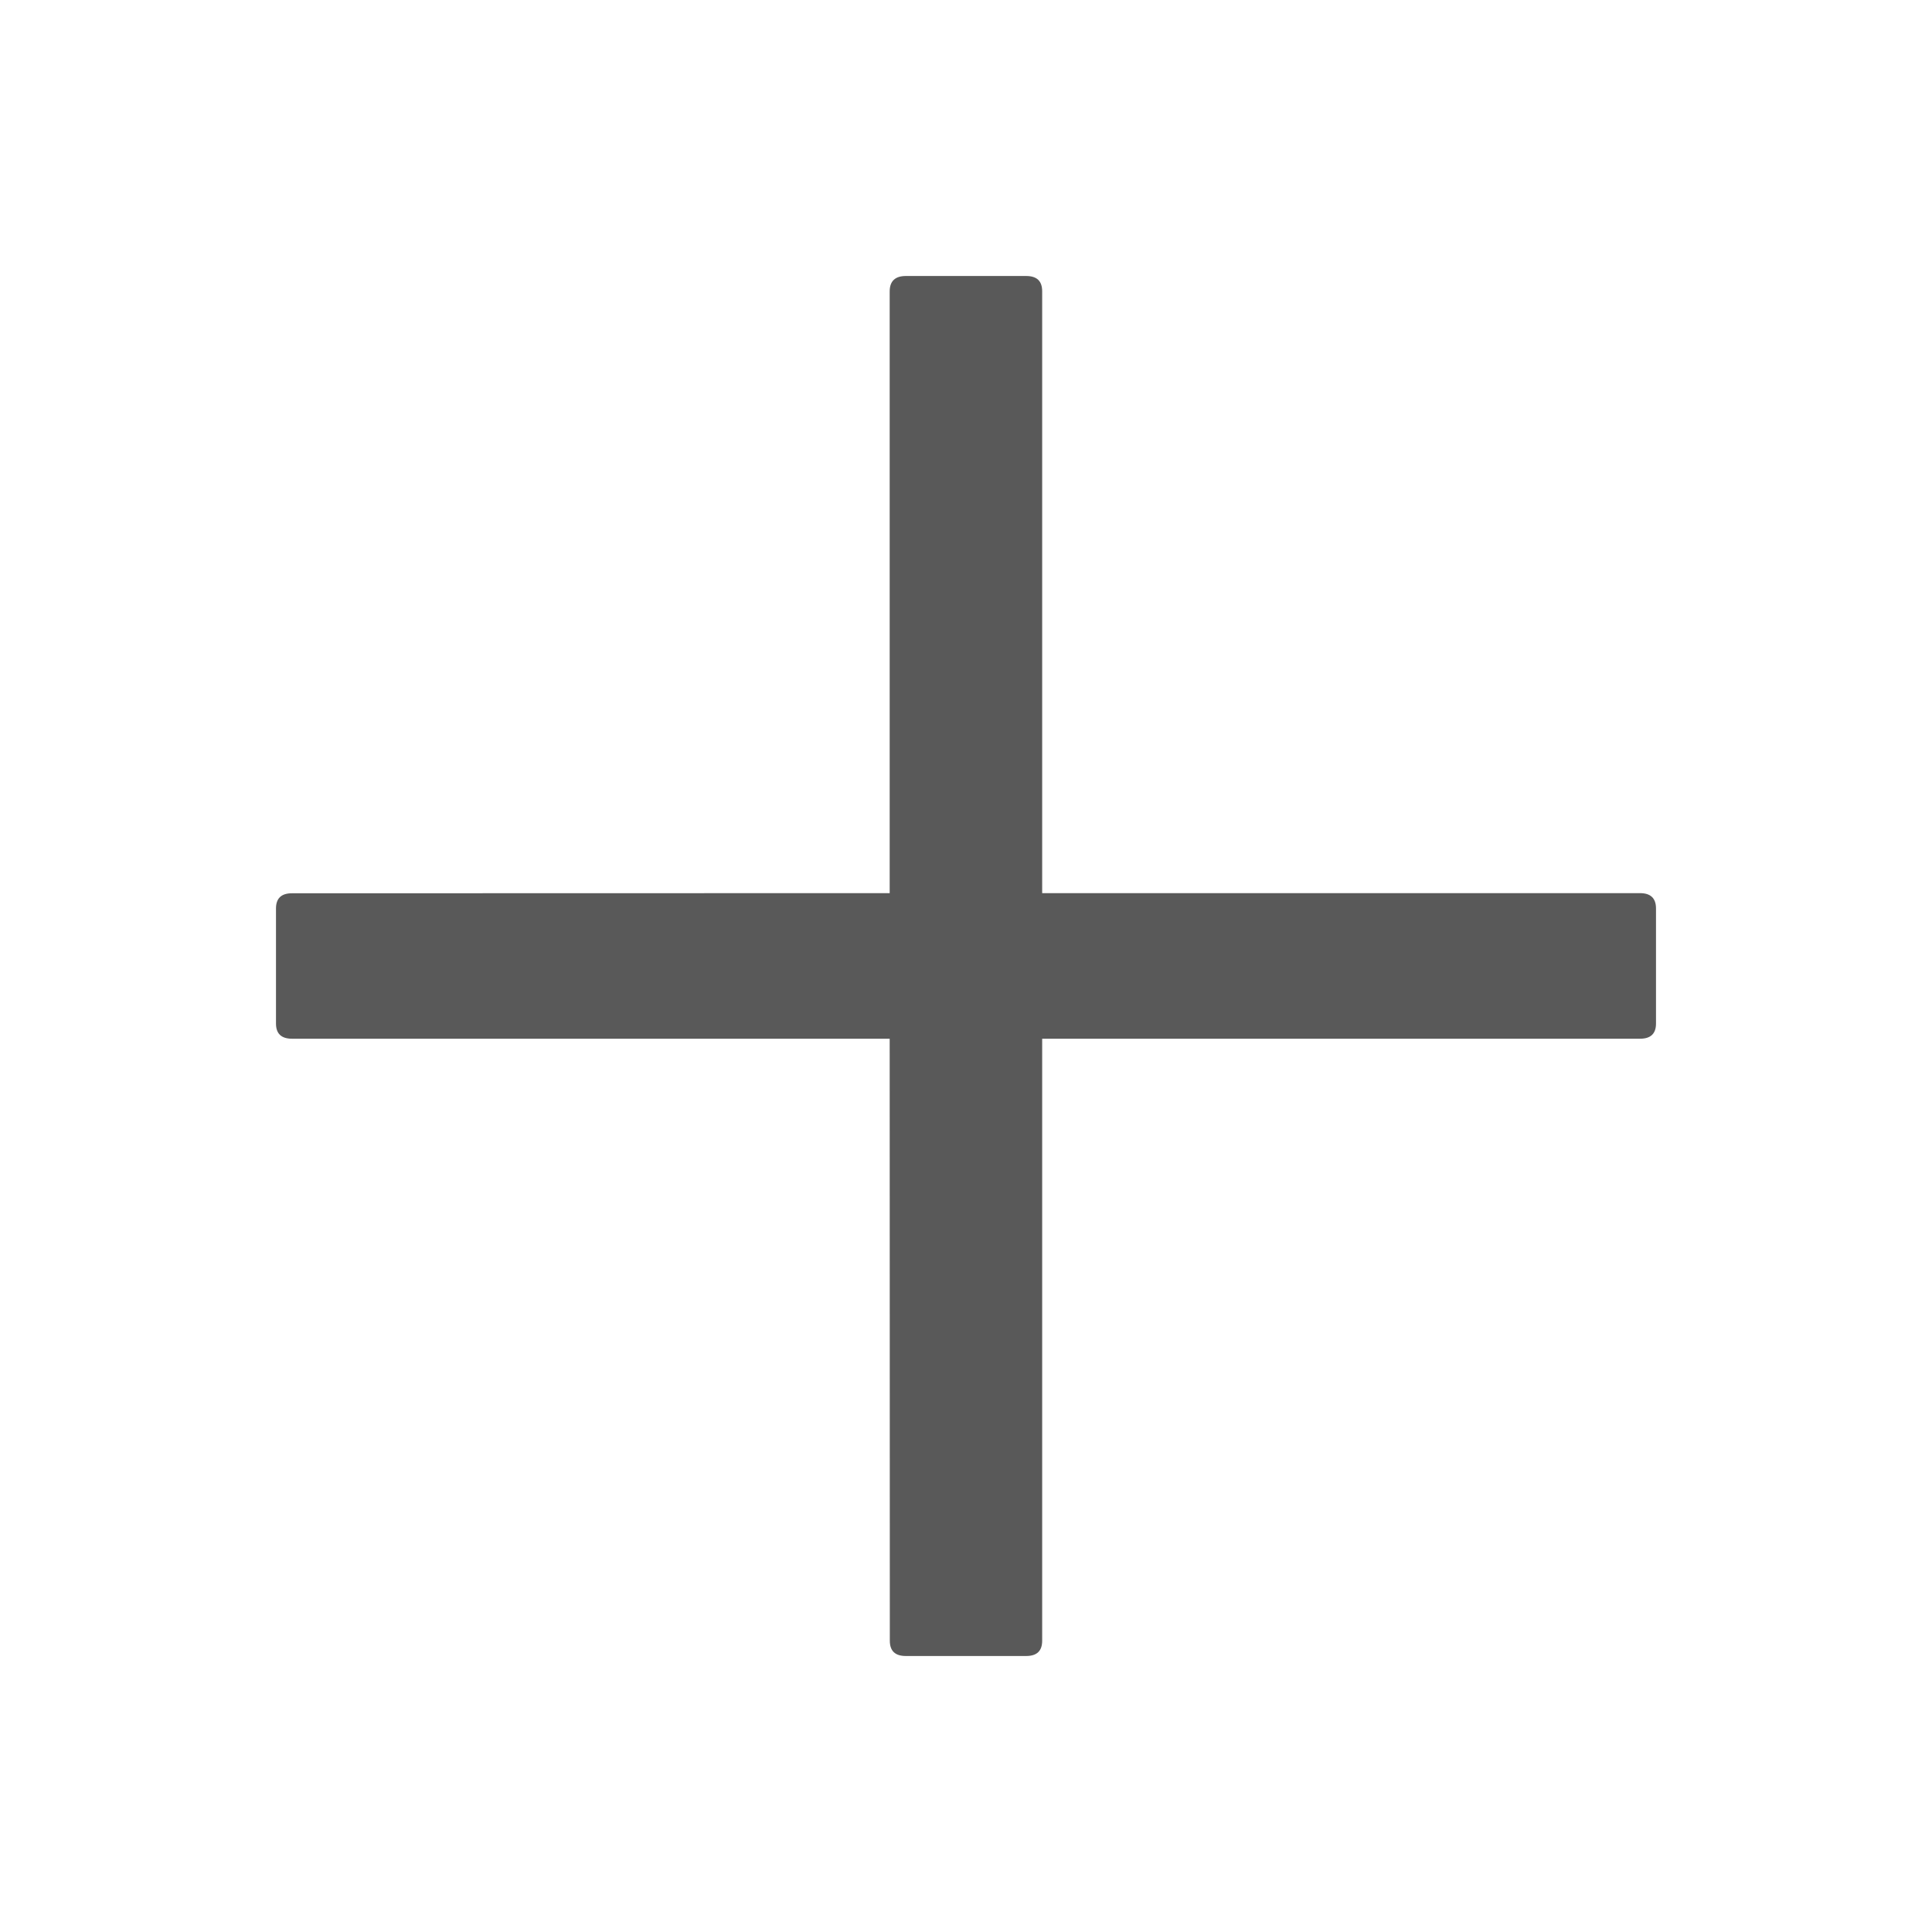 <?xml version="1.0" standalone="no"?><!DOCTYPE svg PUBLIC "-//W3C//DTD SVG 1.1//EN" "http://www.w3.org/Graphics/SVG/1.1/DTD/svg11.dtd"><svg t="1708482461288" class="icon" viewBox="0 0 1024 1024" version="1.1" xmlns="http://www.w3.org/2000/svg" p-id="6665" xmlns:xlink="http://www.w3.org/1999/xlink" width="200" height="200"><path d="M543.89 146.286c5.705 0 8.485 2.706 8.485 8.119v318.976h316.855c5.632 0 8.485 2.706 8.485 8.119v61.001c0 5.413-2.853 8.046-8.485 8.046H552.375v319.049c0 5.413-2.779 8.119-8.485 8.119h-63.781c-5.705 0-8.485-2.706-8.485-8.119l-0.073-319.049h-316.709c-5.705 0-8.558-2.633-8.558-8.046v-61.001c0-5.413 2.853-8.046 8.485-8.046l316.782-0.073v-318.903c0-5.486 2.926-8.192 8.558-8.192h63.781z" fill-opacity=".65" p-id="6666"></path></svg>